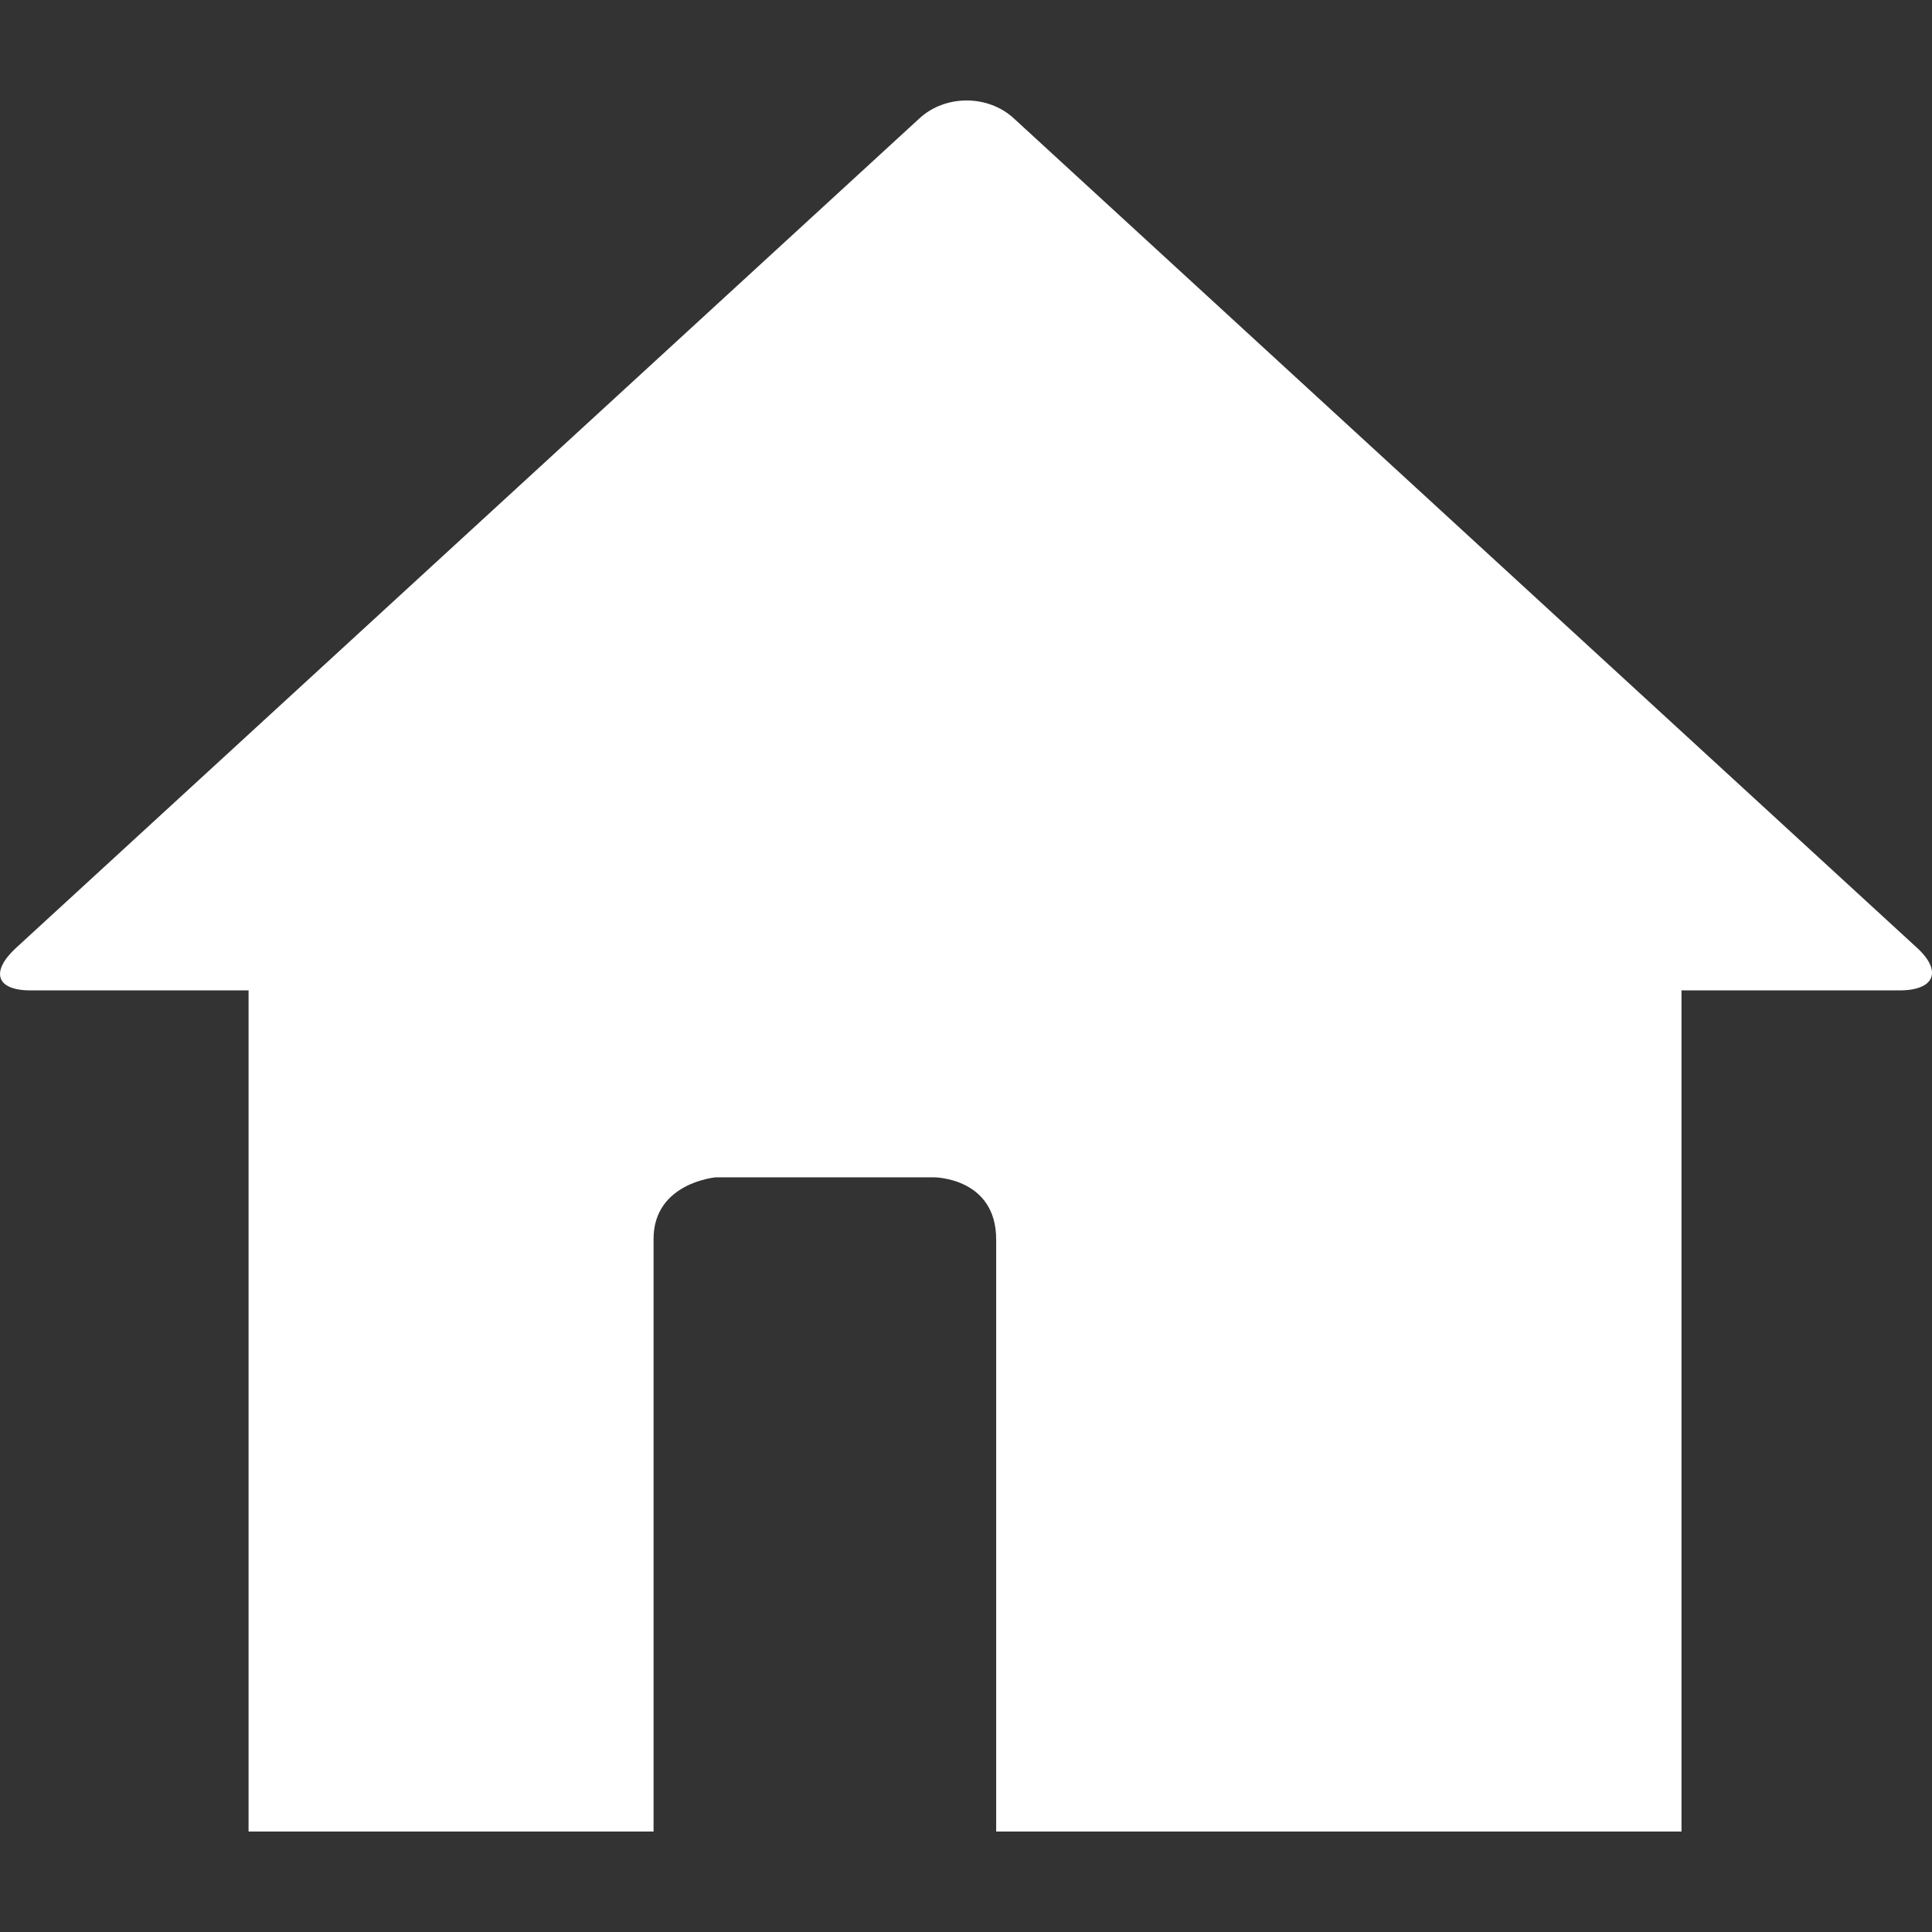 <?xml version="1.0" encoding="iso-8859-1"?>
<!-- Generator: Adobe Illustrator 14.0.0, SVG Export Plug-In . SVG Version: 6.00 Build 43363)  -->
<!DOCTYPE svg PUBLIC "-//W3C//DTD SVG 1.1//EN" "http://www.w3.org/Graphics/SVG/1.1/DTD/svg11.dtd">
<svg version="1.1" id="icon-m-framework-home-layer"
	 xmlns="http://www.w3.org/2000/svg" xmlns:xlink="http://www.w3.org/1999/xlink" x="0px" y="0px" width="32px" height="32px"
	 viewBox="0 0 32 32" style="enable-background:new 0 0 32 32;" xml:space="preserve">
<rect x="0" y="0" width="32" height="32" fill="#333333" stroke="none"/>
<g id="icon-m-framework-home">
	<rect style="fill:none;" width="32" height="32"/>
	<path style="fill:#FFFFFF;" d="M31.75,15.697L16.787,1.956c-0.427-0.389-1.126-0.389-1.553,0L0.269,15.697
		c-0.427,0.391-0.342,0.707,0.236,0.707h3.612v13.932h6.708v-9.804c-0.008-0.943,1.031-1.032,1.031-1.032h3.612
		c0,0,1.032,0,1.032,1.032v9.804h11.351V16.404h3.612C32.041,16.404,32.178,16.088,31.75,15.697z"/>
</g>
</svg>
